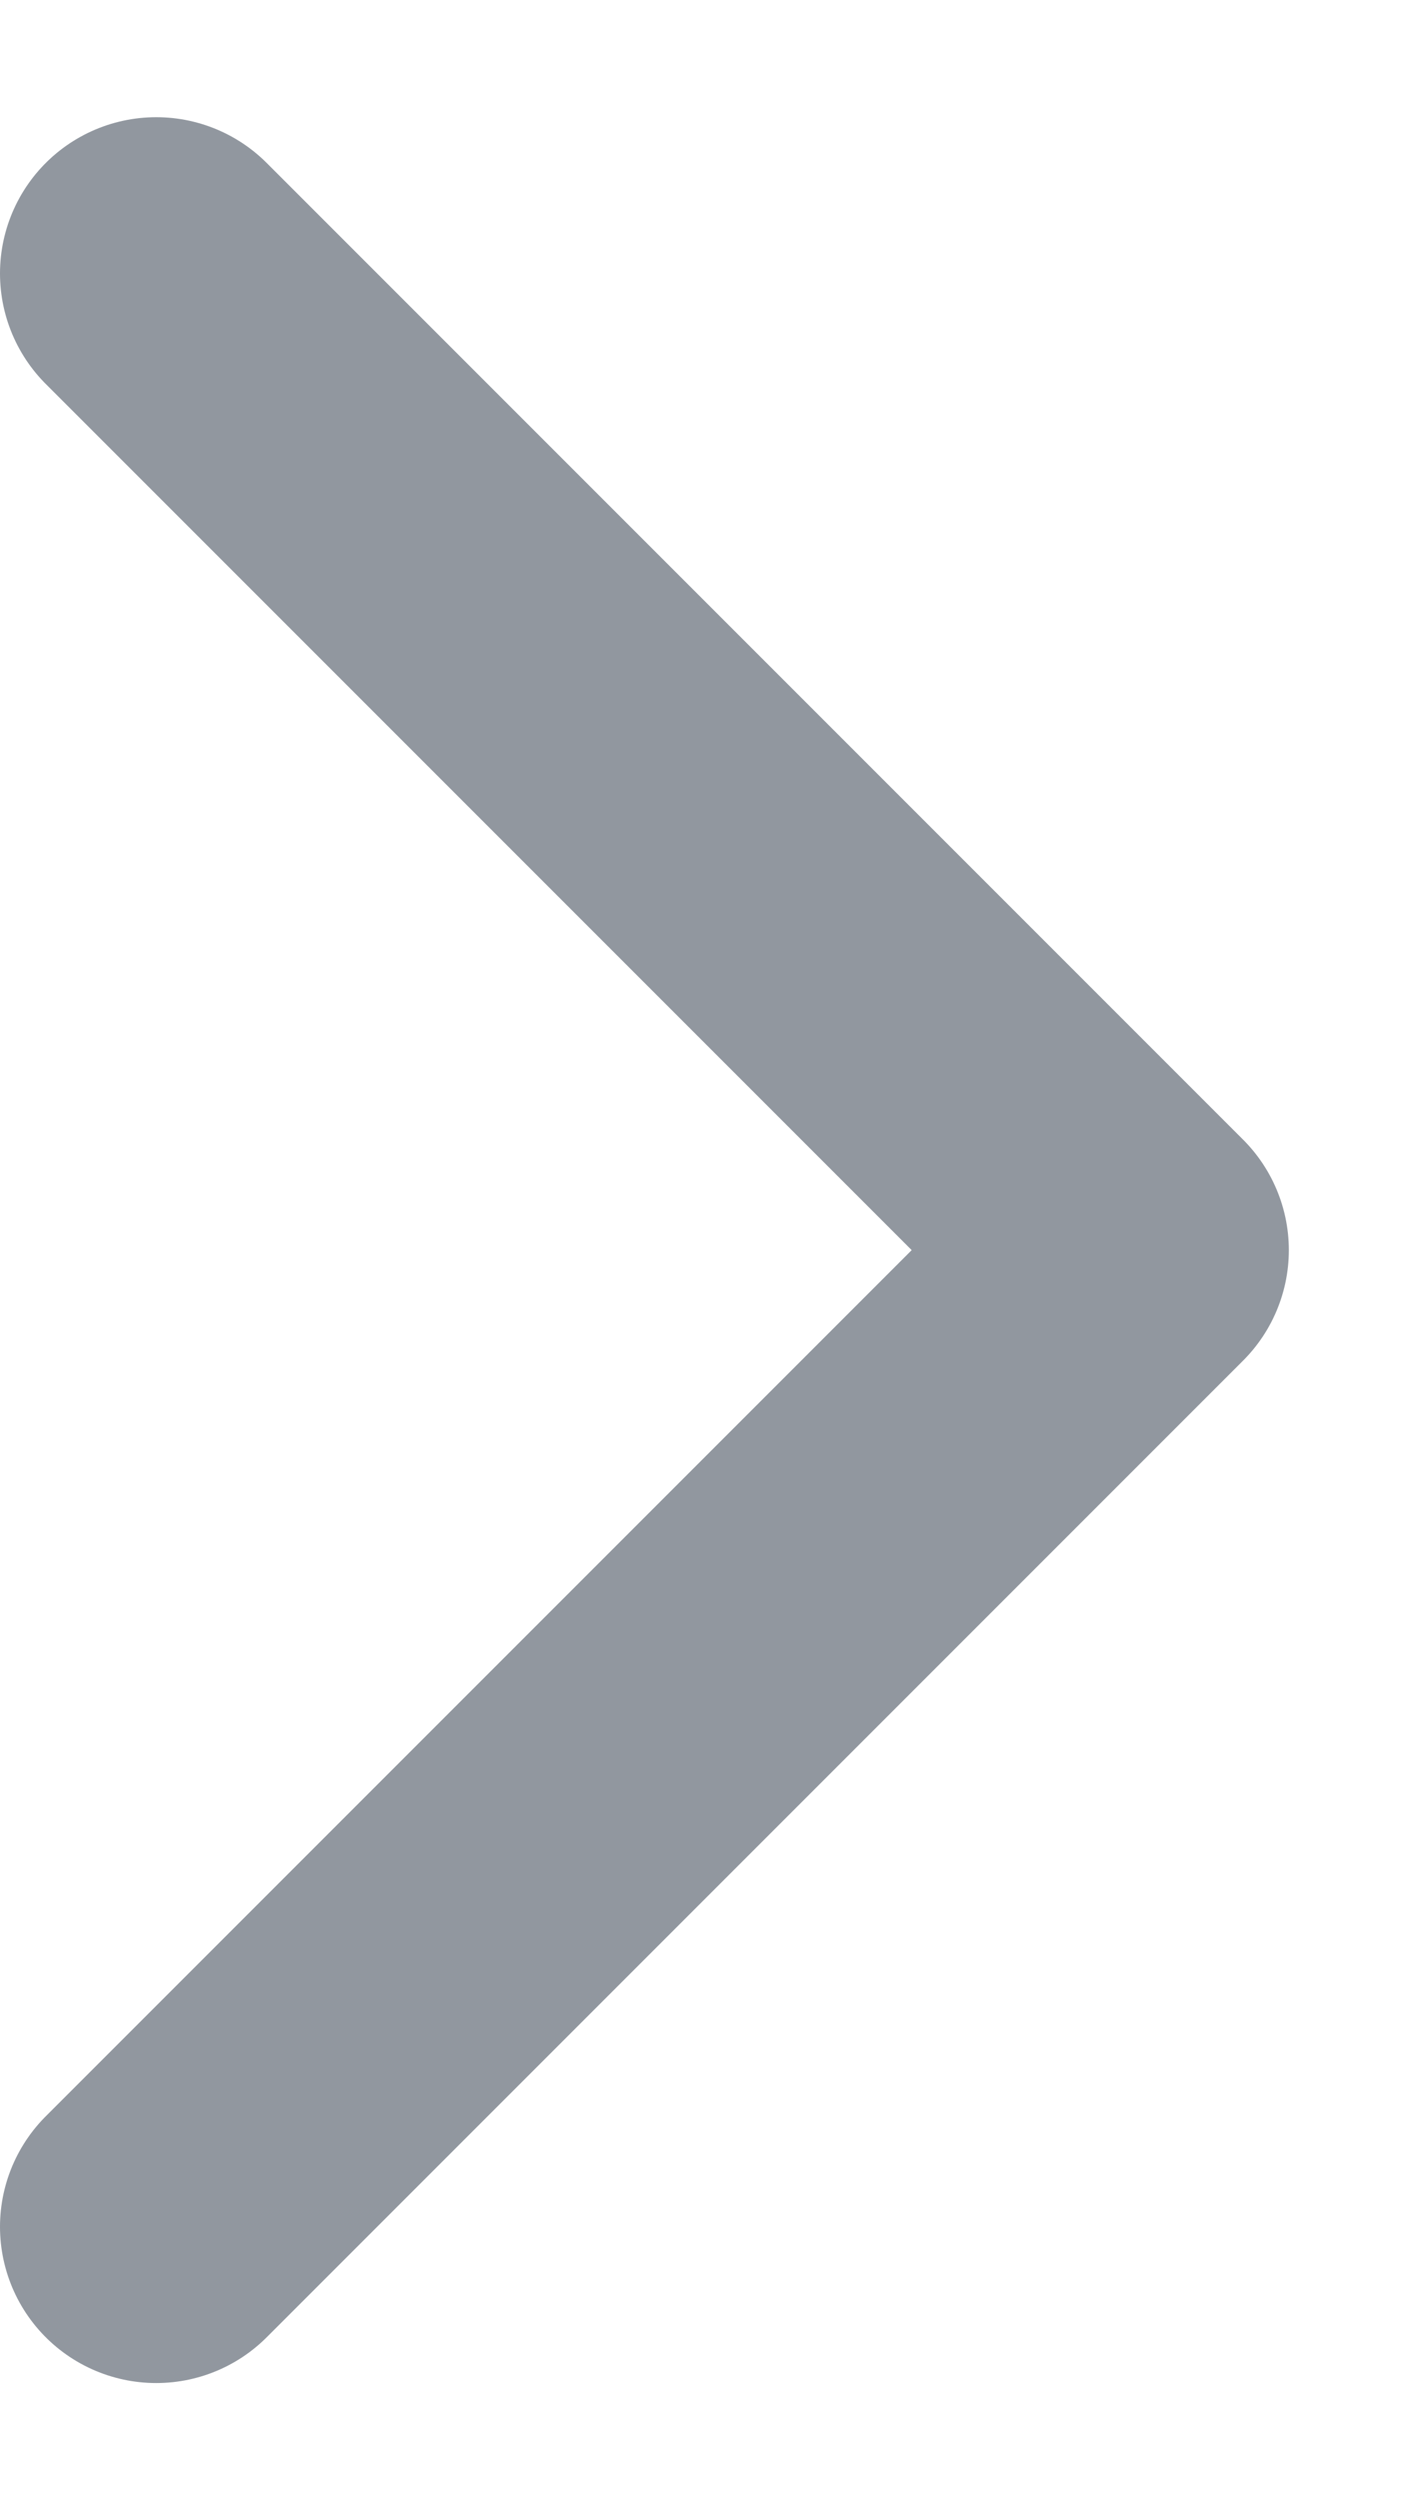 <svg width="9" height="16" viewBox="0 0 9 16" fill="none" xmlns="http://www.w3.org/2000/svg">
<path d="M1 1.75L7.25 8L1 14.25" stroke="#91979F" stroke-width="2" stroke-linecap="round" stroke-linejoin="round"/>
</svg>
